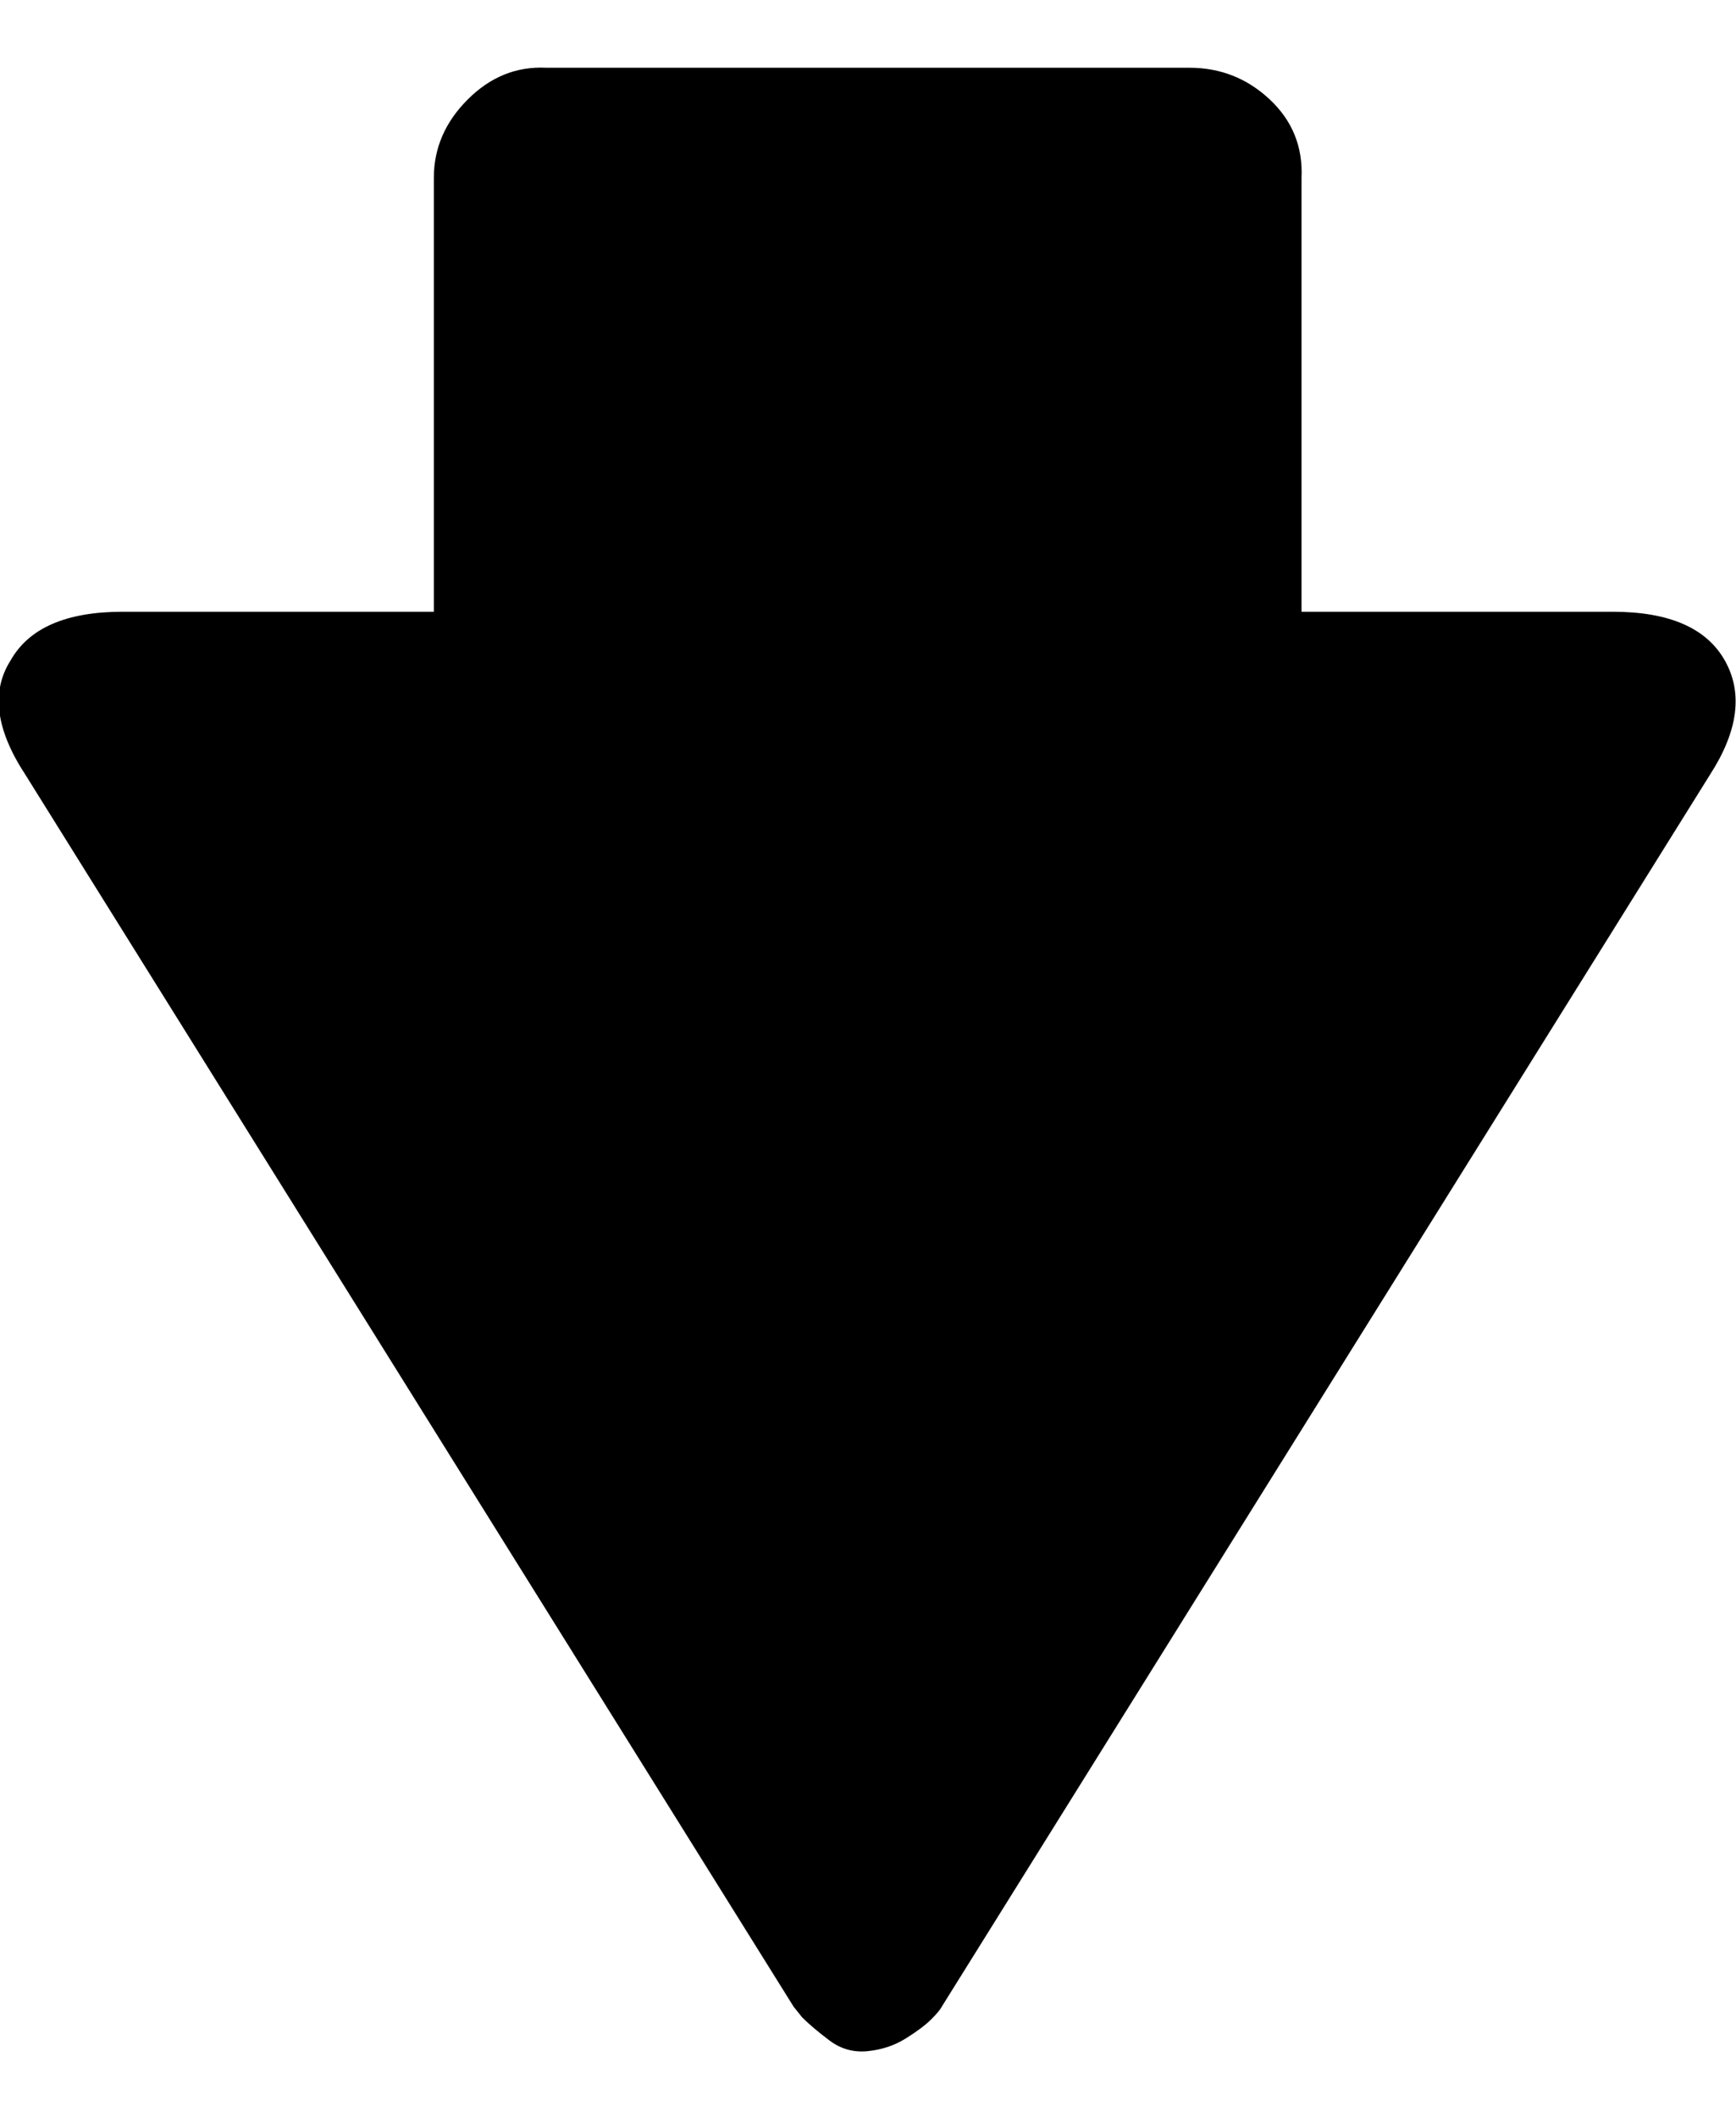 <svg viewBox="0 0 820.3 1000" xmlns="http://www.w3.org/2000/svg"><path fill="currentColor" d="M5 312q13 -23 53 -23h147v-205q0 -21 16 -37t37 -15h304q22 0 38 15t15 37v205h147q40 0 53 23t-7 54l-363 582q-1 2 -5 6t-12 9t-18 6t-18 -5t-13 -11l-4 -5l-363 -582q-21 -32 -7 -54z" /></svg>